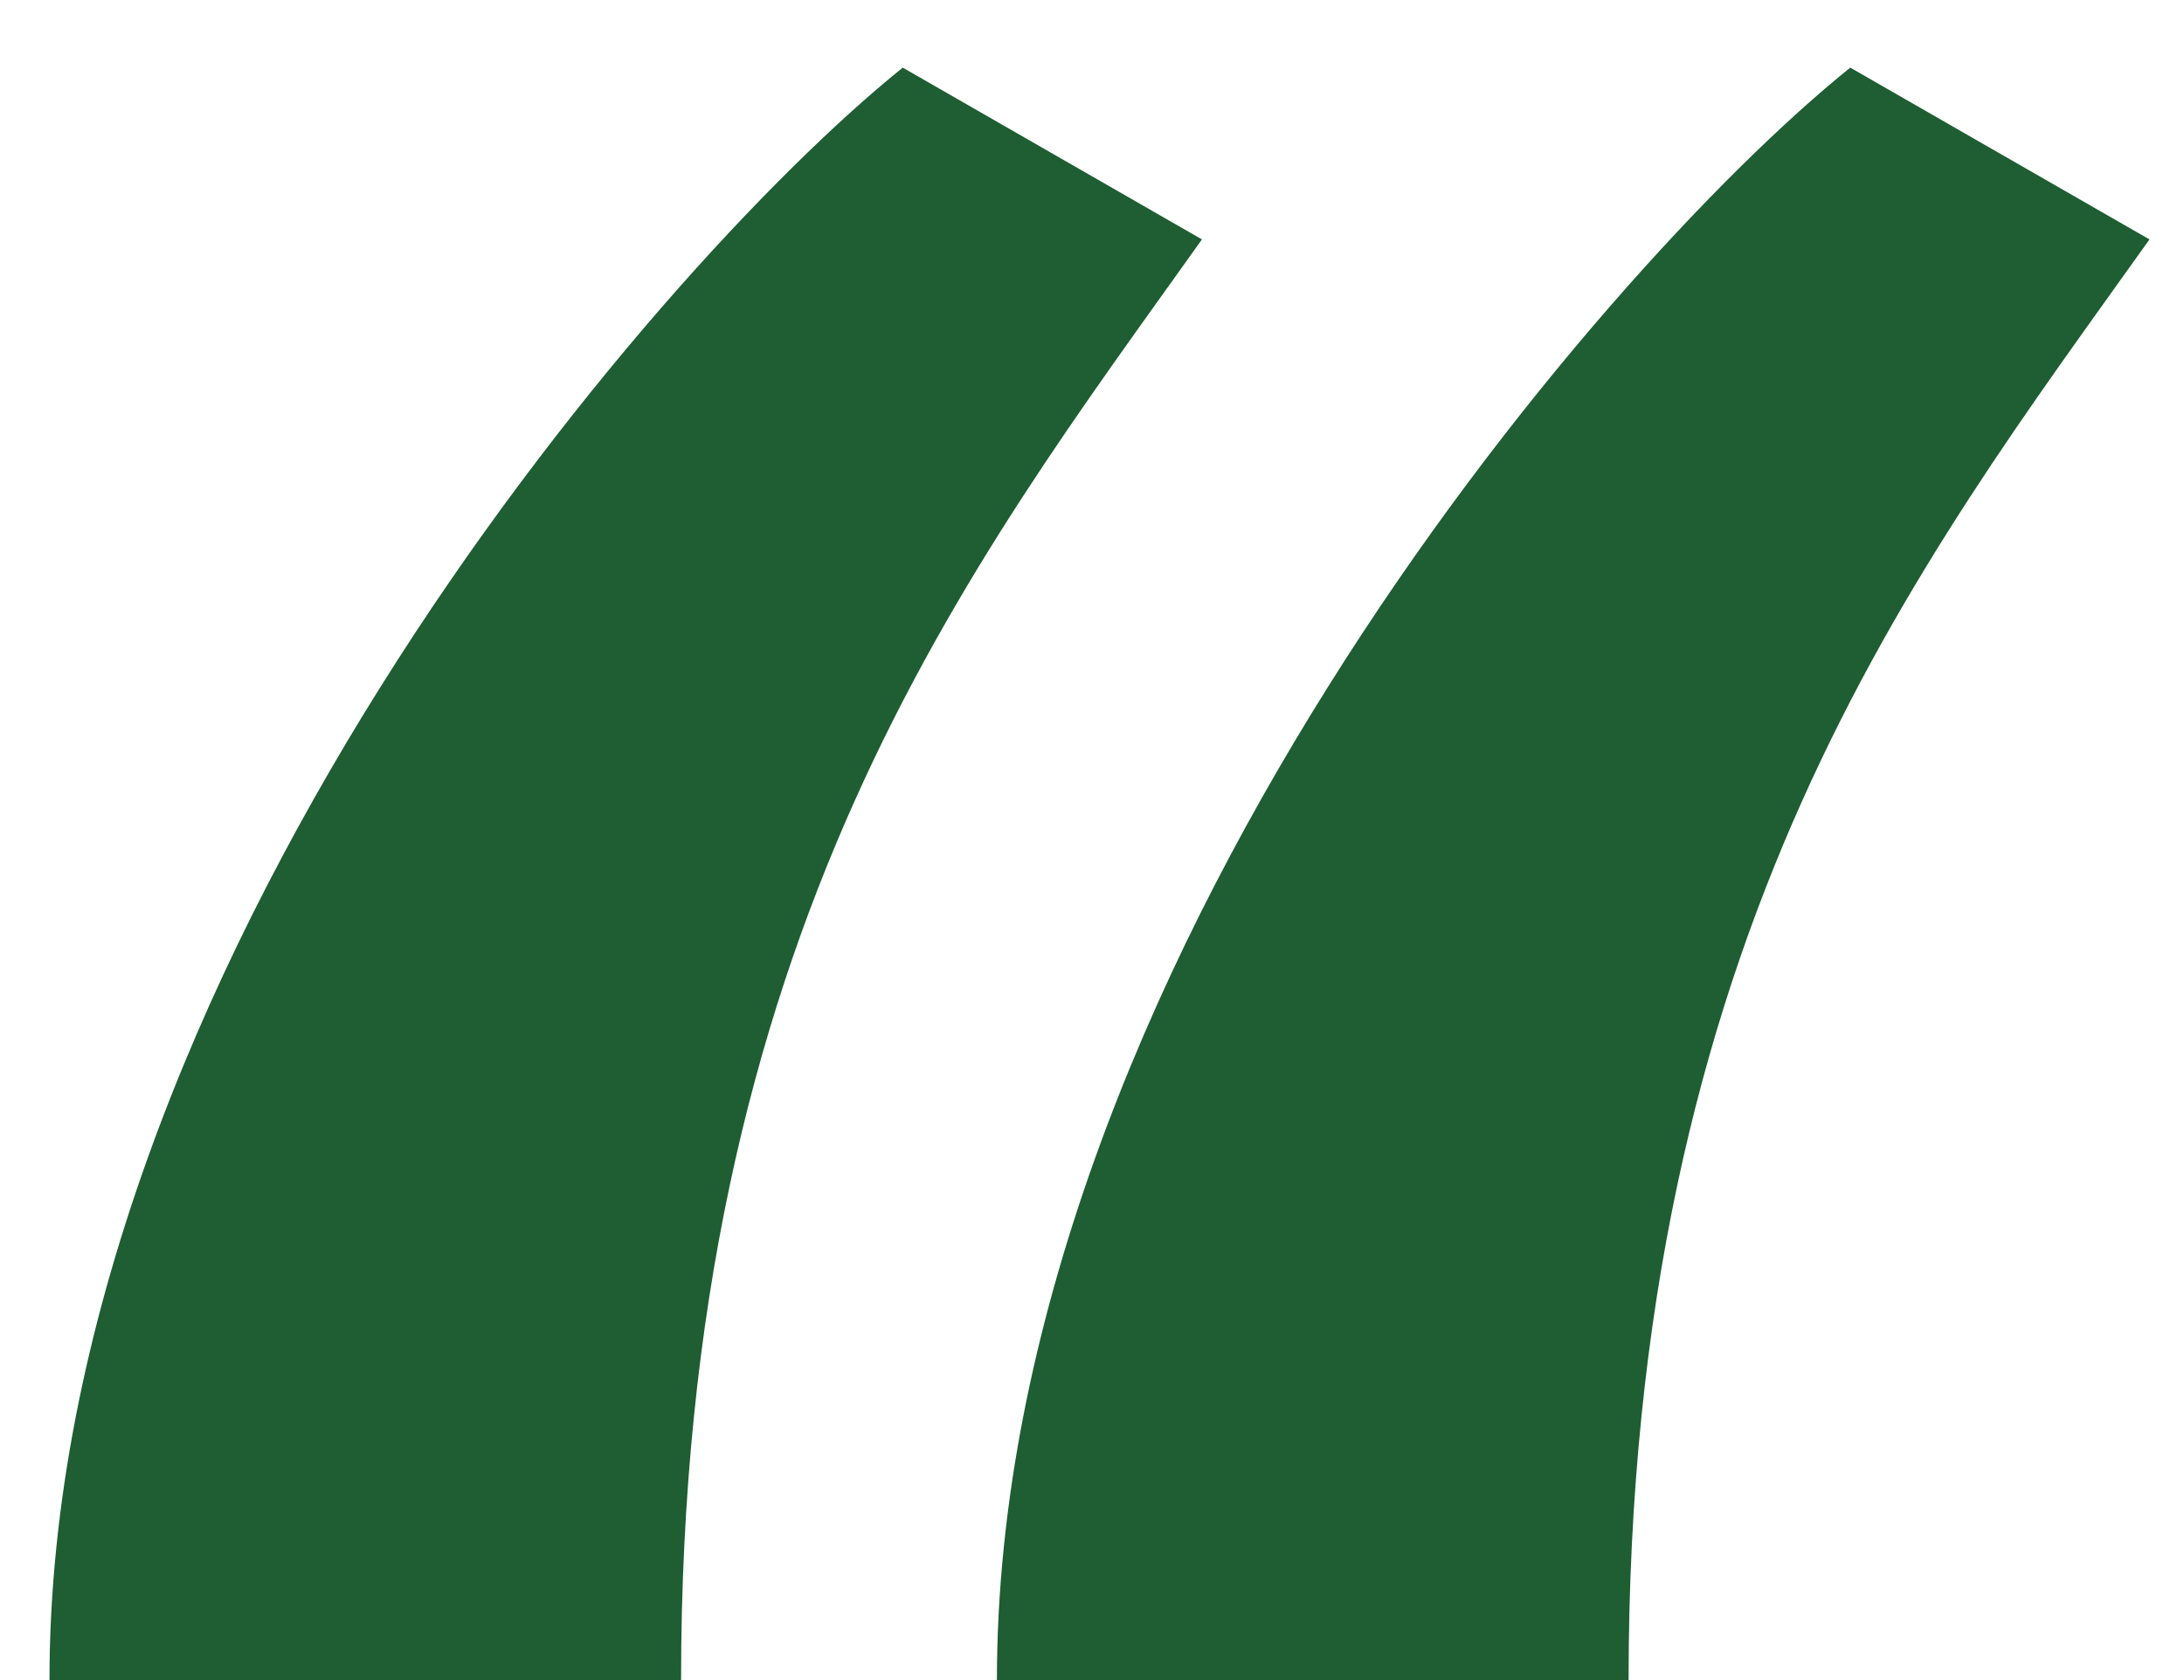 <svg width="26" height="20" viewBox="0 0 26 20" fill="none" xmlns="http://www.w3.org/2000/svg">
<path d="M22.027 0.805C18.992 3.245 11.868 11.623 11.868 20H19.388C19.388 11.095 22.818 6.741 25.589 2.85L22.027 0.805ZM10.747 0.805C7.713 3.245 0.589 11.623 0.589 20H8.108C8.108 11.095 11.539 6.741 14.309 2.85L10.747 0.805Z" fill="#1E5E32"/>
</svg>

